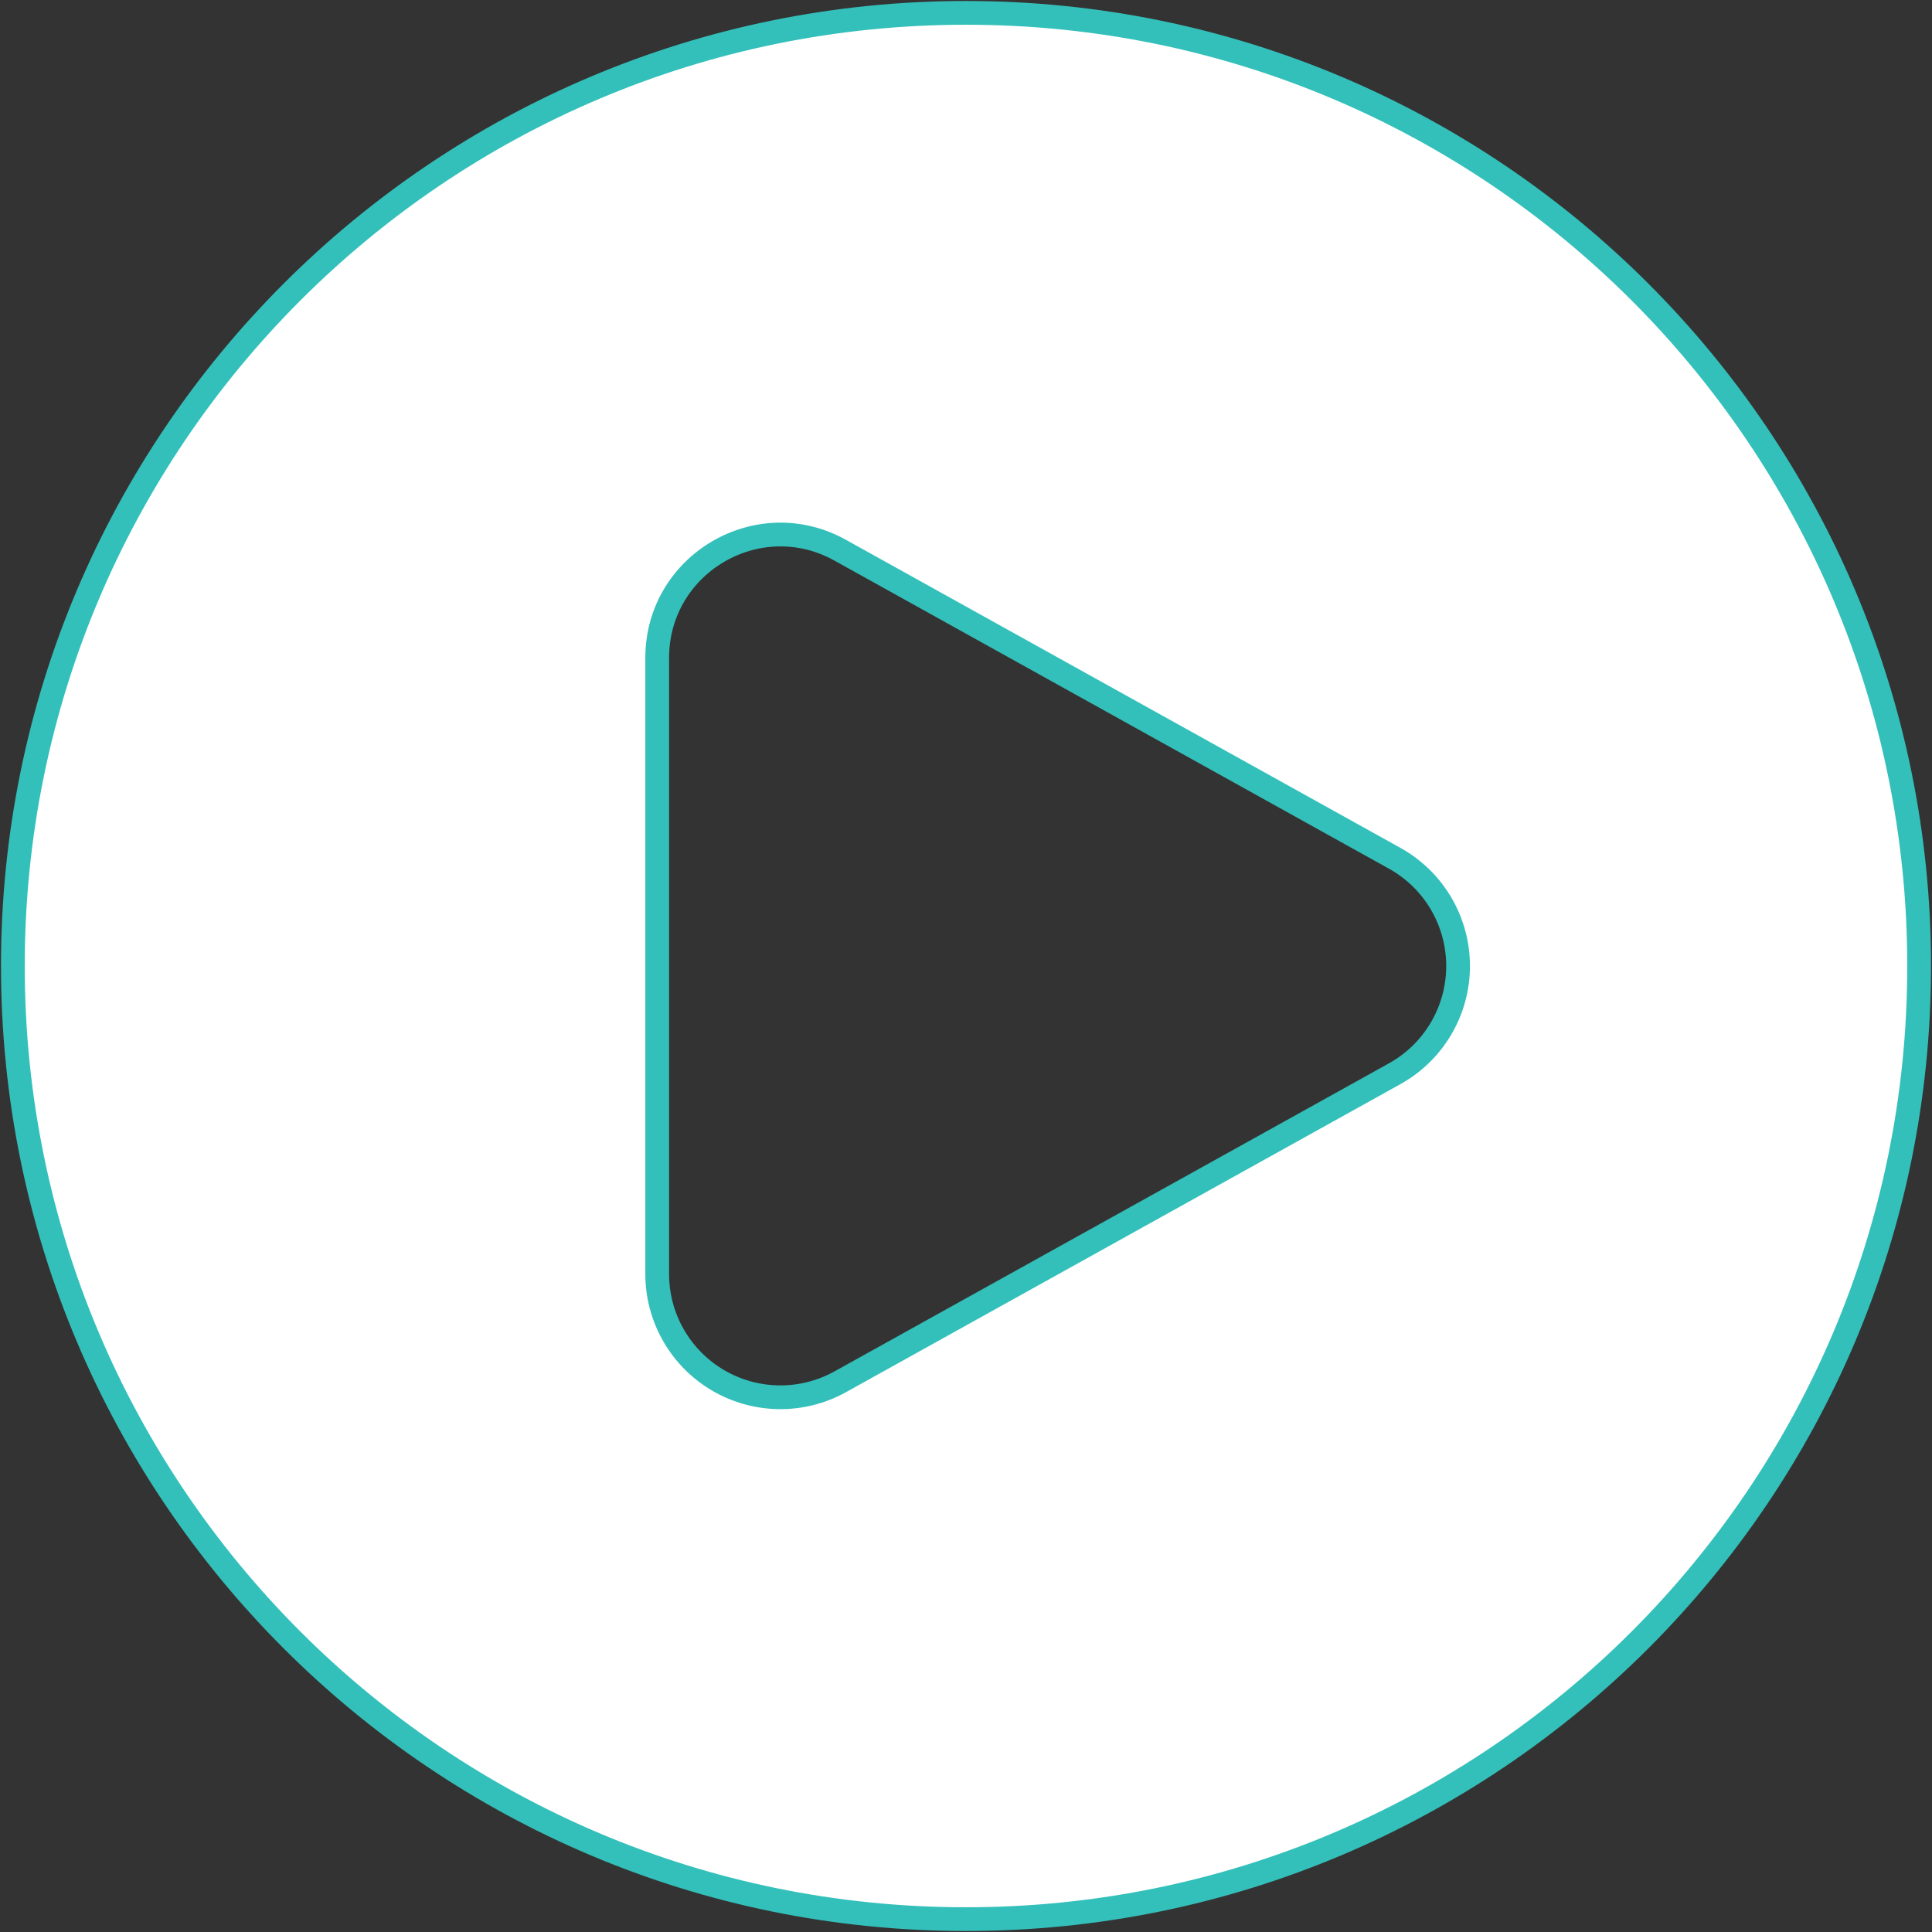 <svg width="122" height="122" viewBox="0 0 122 122" fill="none" xmlns="http://www.w3.org/2000/svg">
<rect x="0" y="0" width="122" height="122" fill="#333333" stroke="none"/>
<path d="M88.077 54.201L88.077 54.201L53.058 34.745C47.87 31.86 41.5 35.616 41.5 41.544V80.456V80.457C41.501 81.811 41.855 83.142 42.528 84.317C43.2 85.493 44.168 86.472 45.336 87.159C46.503 87.846 47.83 88.216 49.184 88.233C50.538 88.25 51.873 87.913 53.058 87.256L53.058 87.256L88.077 67.799L88.077 67.799C89.289 67.125 90.298 66.139 91.001 64.944C91.704 63.748 92.074 62.387 92.074 61C92.074 59.613 91.704 58.252 91.001 57.056C90.298 55.861 89.289 54.875 88.077 54.201ZM0.812 61C0.812 27.758 27.758 0.812 61 0.812C94.242 0.812 121.188 27.758 121.188 61C121.188 94.242 94.242 121.188 61 121.188C27.758 121.188 0.812 94.242 0.812 61Z" fill="white" stroke="#33C0BA" stroke-width="1.5"/>
</svg>
